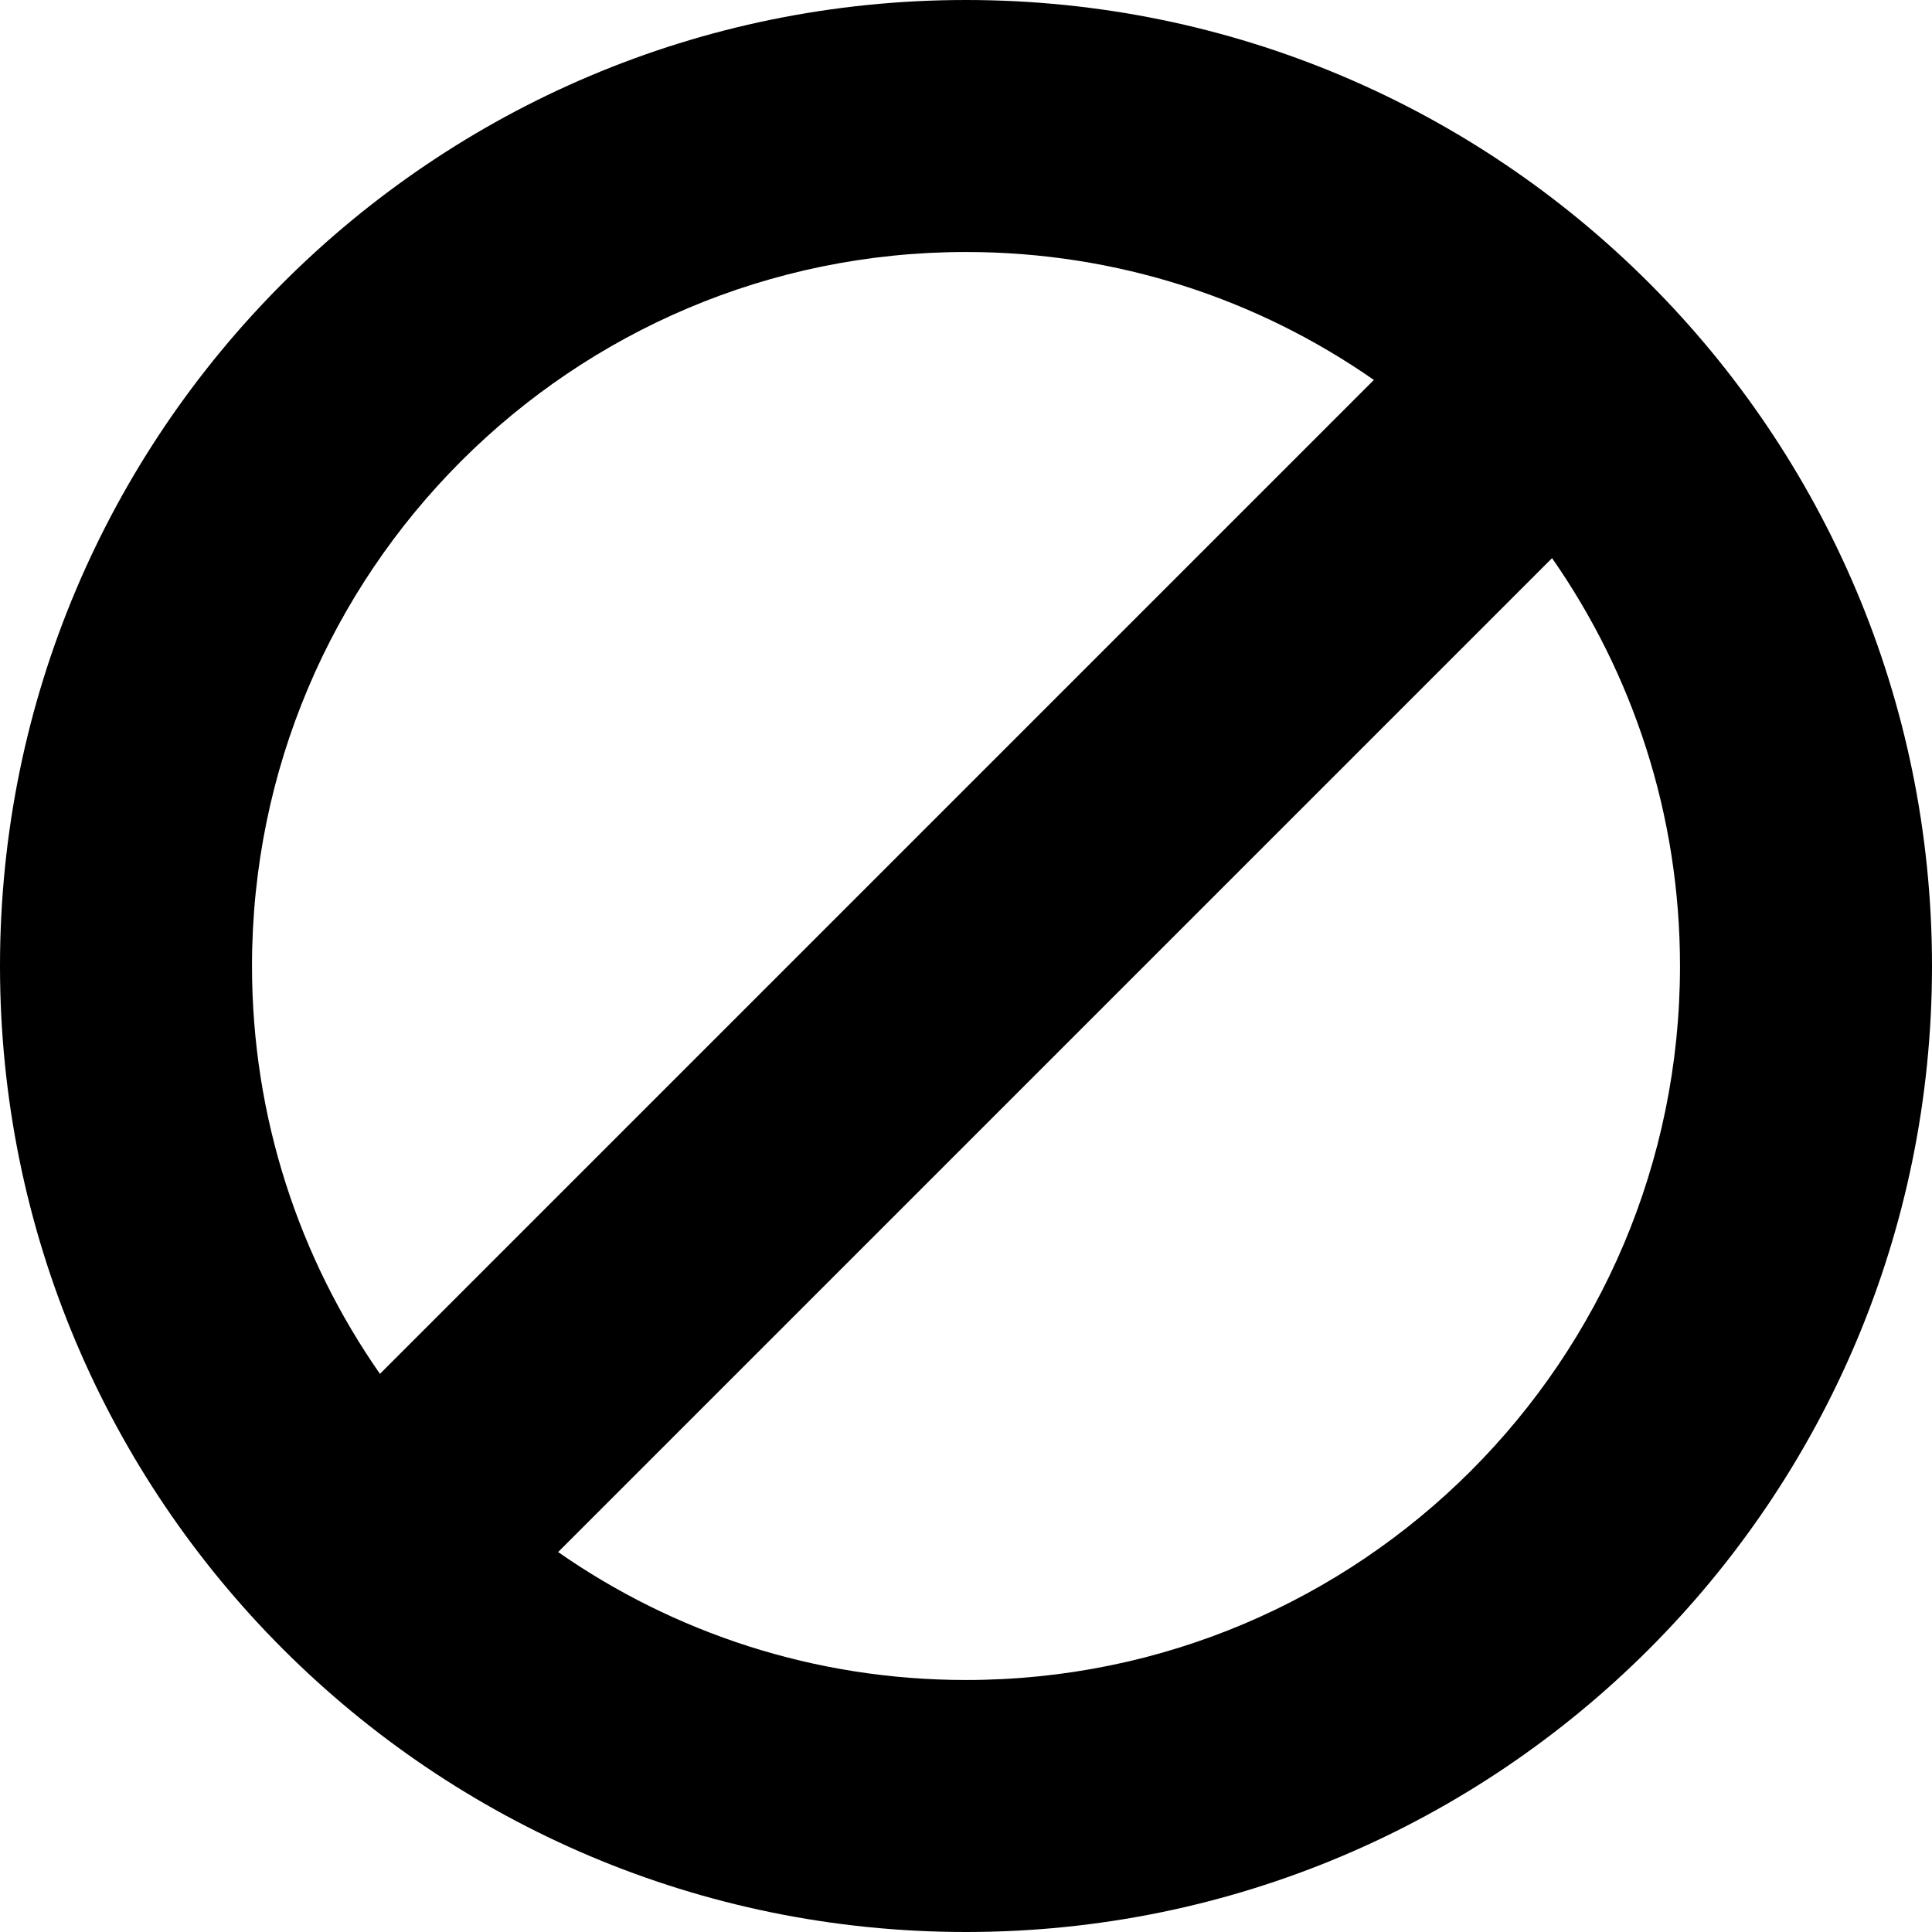 <?xml version="1.0" encoding="iso-8859-1"?>
<!-- Uploaded to: SVG Repo, www.svgrepo.com, Generator: SVG Repo Mixer Tools -->
<svg fill="#000000" height="800px" width="800px" version="1.1" id="Layer_1" xmlns="http://www.w3.org/2000/svg" xmlns:xlink="http://www.w3.org/1999/xlink" 
	 viewBox="0 0 512 512" xml:space="preserve">
<g>
	<g>
		<path d="M256,0C114.615,0,0,114.616,0,256s114.615,256,256,256s256-114.616,256-256S397.385,0,256,0z M66.783,256
			c0-104.503,84.716-189.217,189.217-189.217c40.19,0,77.446,12.541,108.089,33.907L100.689,364.089
			C79.323,333.446,66.783,296.19,66.783,256z M256,445.217c-40.19,0-77.446-12.541-108.089-33.907l263.399-263.399
			c21.366,30.643,33.907,67.899,33.907,108.089C445.217,360.501,360.501,445.217,256,445.217z"/>
	</g>
</g>
</svg>